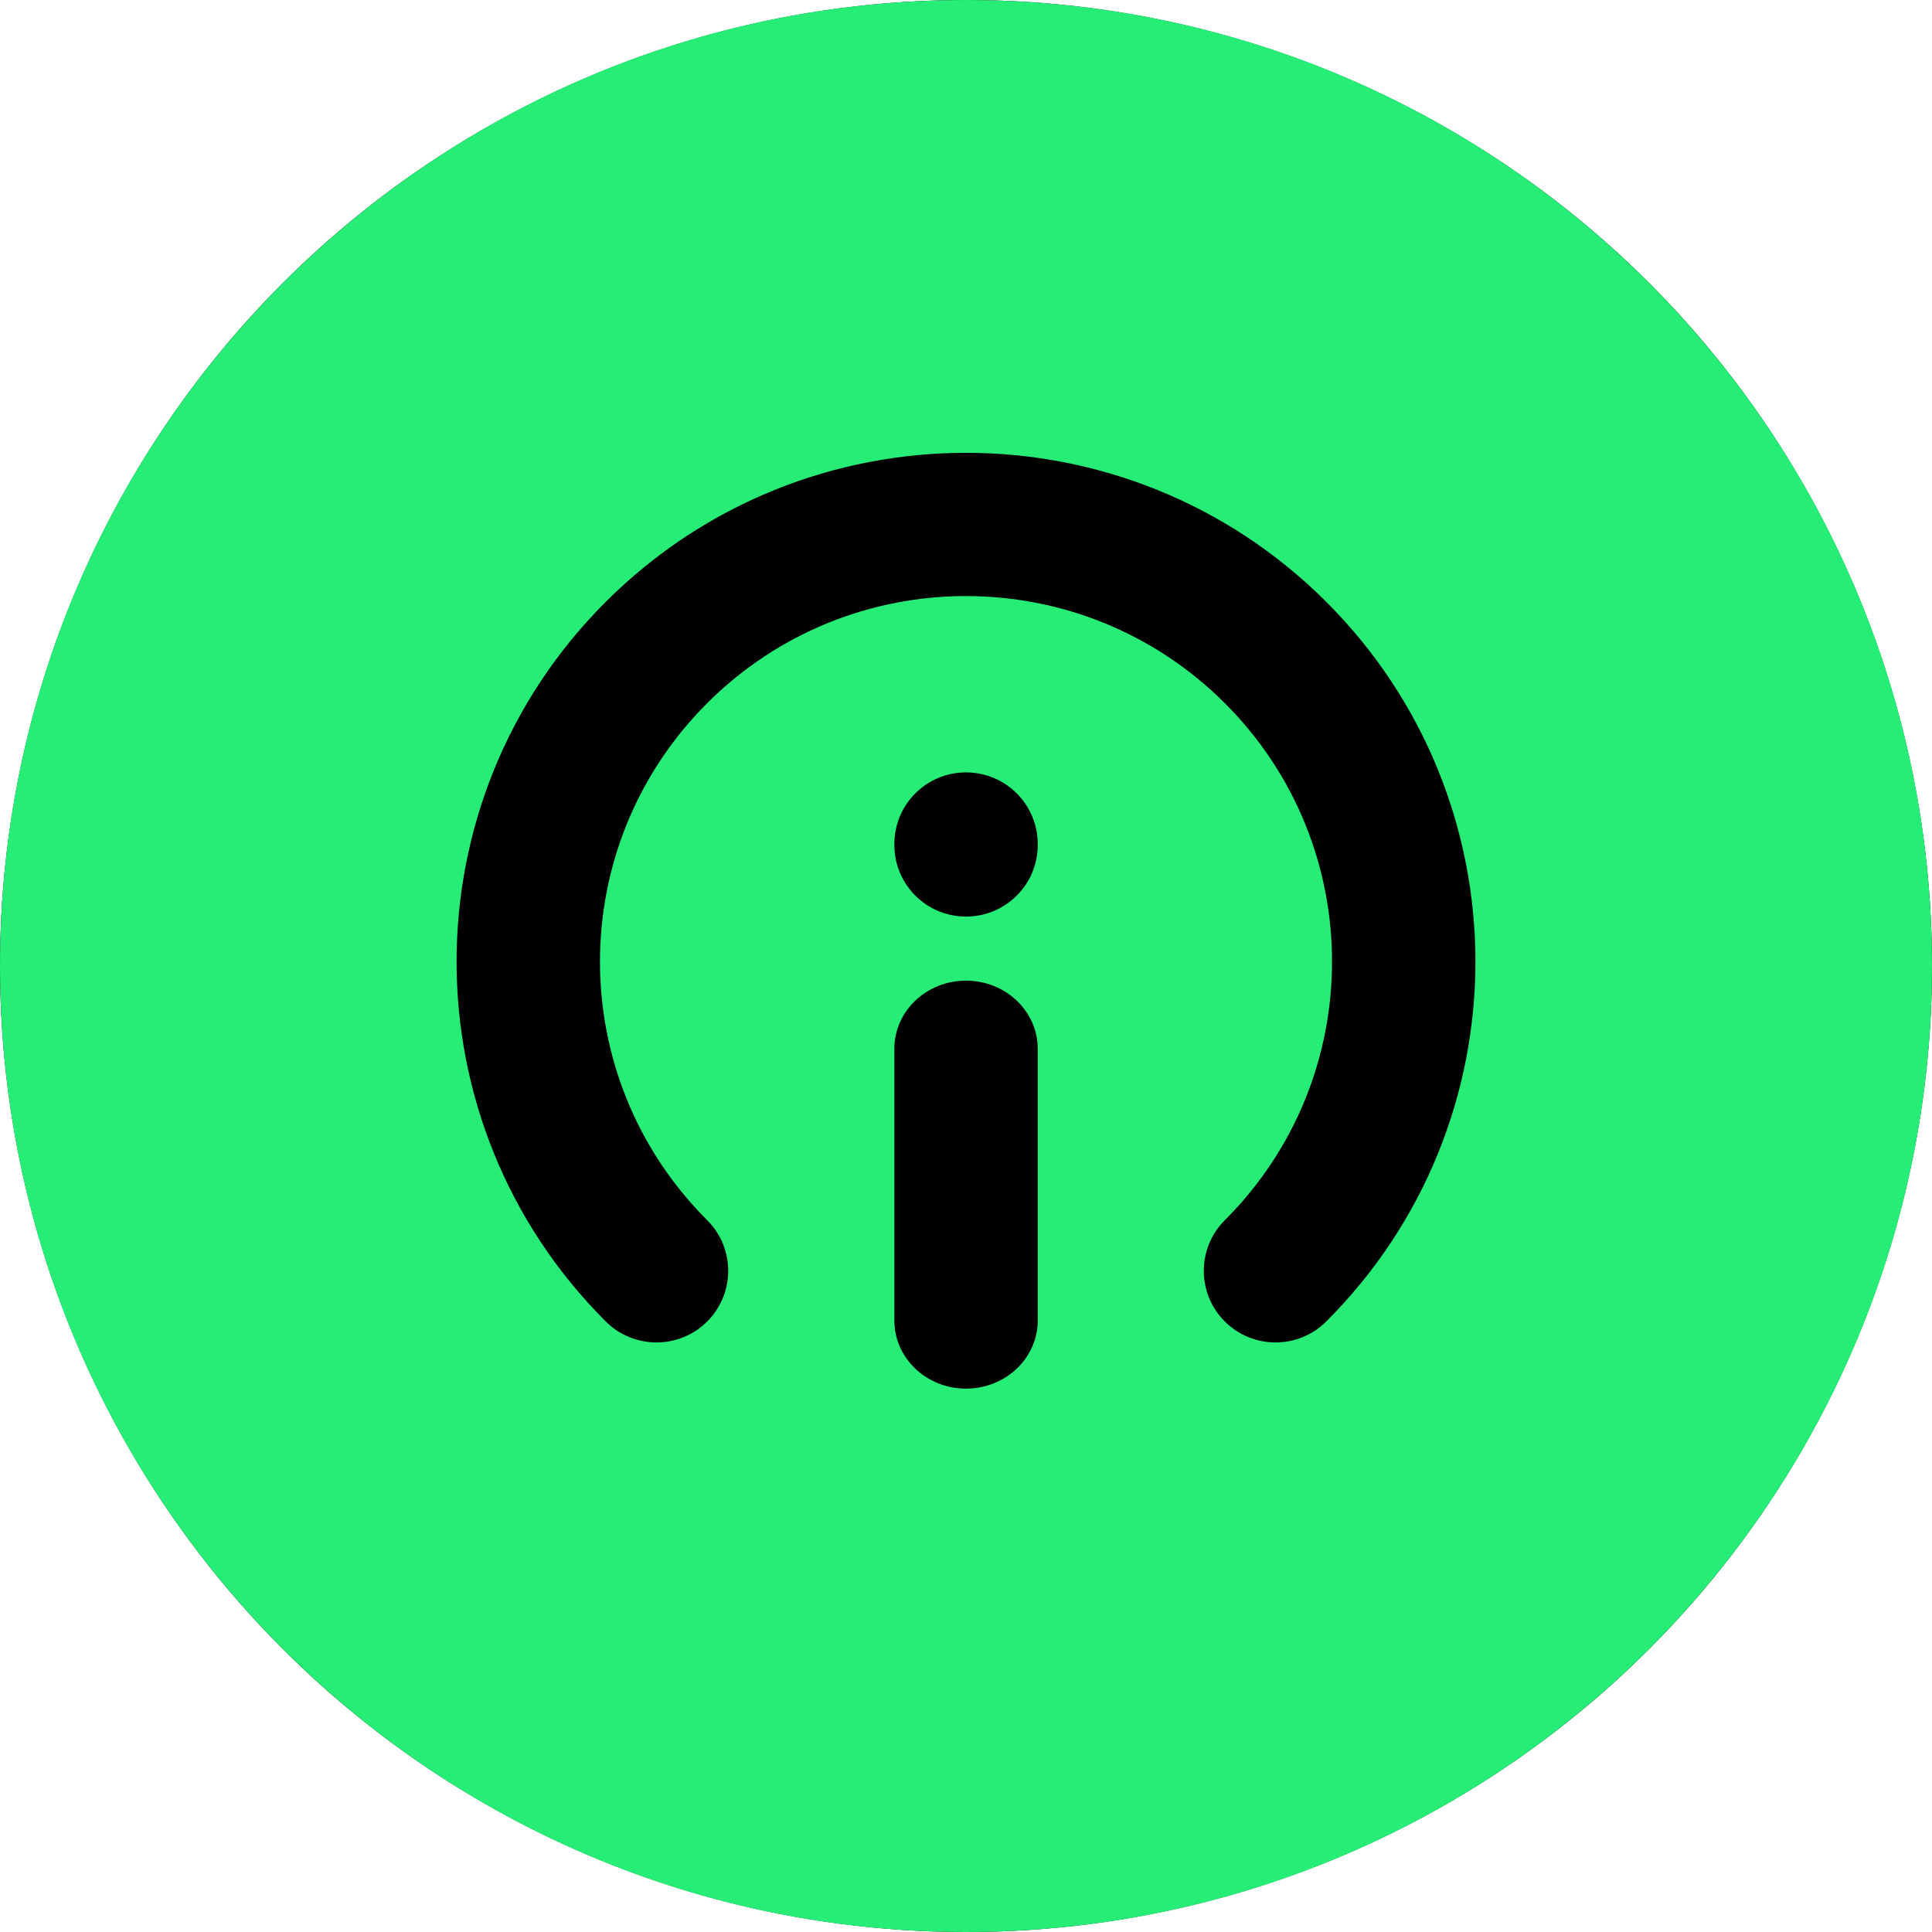 <svg xmlns="http://www.w3.org/2000/svg" width="24" height="24" viewBox="0 0 24 24" fill="none">
<circle cx="12" cy="12" r="12" fill="black"/>
<path fill-rule="evenodd" clip-rule="evenodd" d="M12 24C18.627 24 24 18.627 24 12C24 5.373 18.627 0 12 0C5.373 0 0 5.373 0 12C0 18.627 5.373 24 12 24ZM15.215 15.158C16.991 13.384 16.991 10.508 15.215 8.735C13.44 6.961 10.56 6.961 8.785 8.735C7.009 10.508 7.009 13.384 8.785 15.158C9.133 15.505 9.133 16.068 8.785 16.416C8.437 16.763 7.873 16.763 7.525 16.416C5.054 13.947 5.054 9.945 7.525 7.476C9.997 5.008 14.003 5.008 16.475 7.476C18.946 9.945 18.946 13.947 16.475 16.416C16.127 16.763 15.563 16.763 15.215 16.416C14.867 16.068 14.867 15.505 15.215 15.158ZM12 12.182C12.492 12.182 12.891 12.561 12.891 13.029V16.404C12.891 16.871 12.492 17.25 12 17.25C11.508 17.25 11.11 16.871 11.11 16.404V13.029C11.11 12.561 11.508 12.182 12 12.182ZM12 9.595C12.492 9.595 12.891 9.993 12.891 10.485V10.497C12.891 10.988 12.492 11.386 12 11.386C11.508 11.386 11.11 10.988 11.11 10.497V10.485C11.11 9.993 11.508 9.595 12 9.595Z" fill="#26ED75"/>
</svg>
